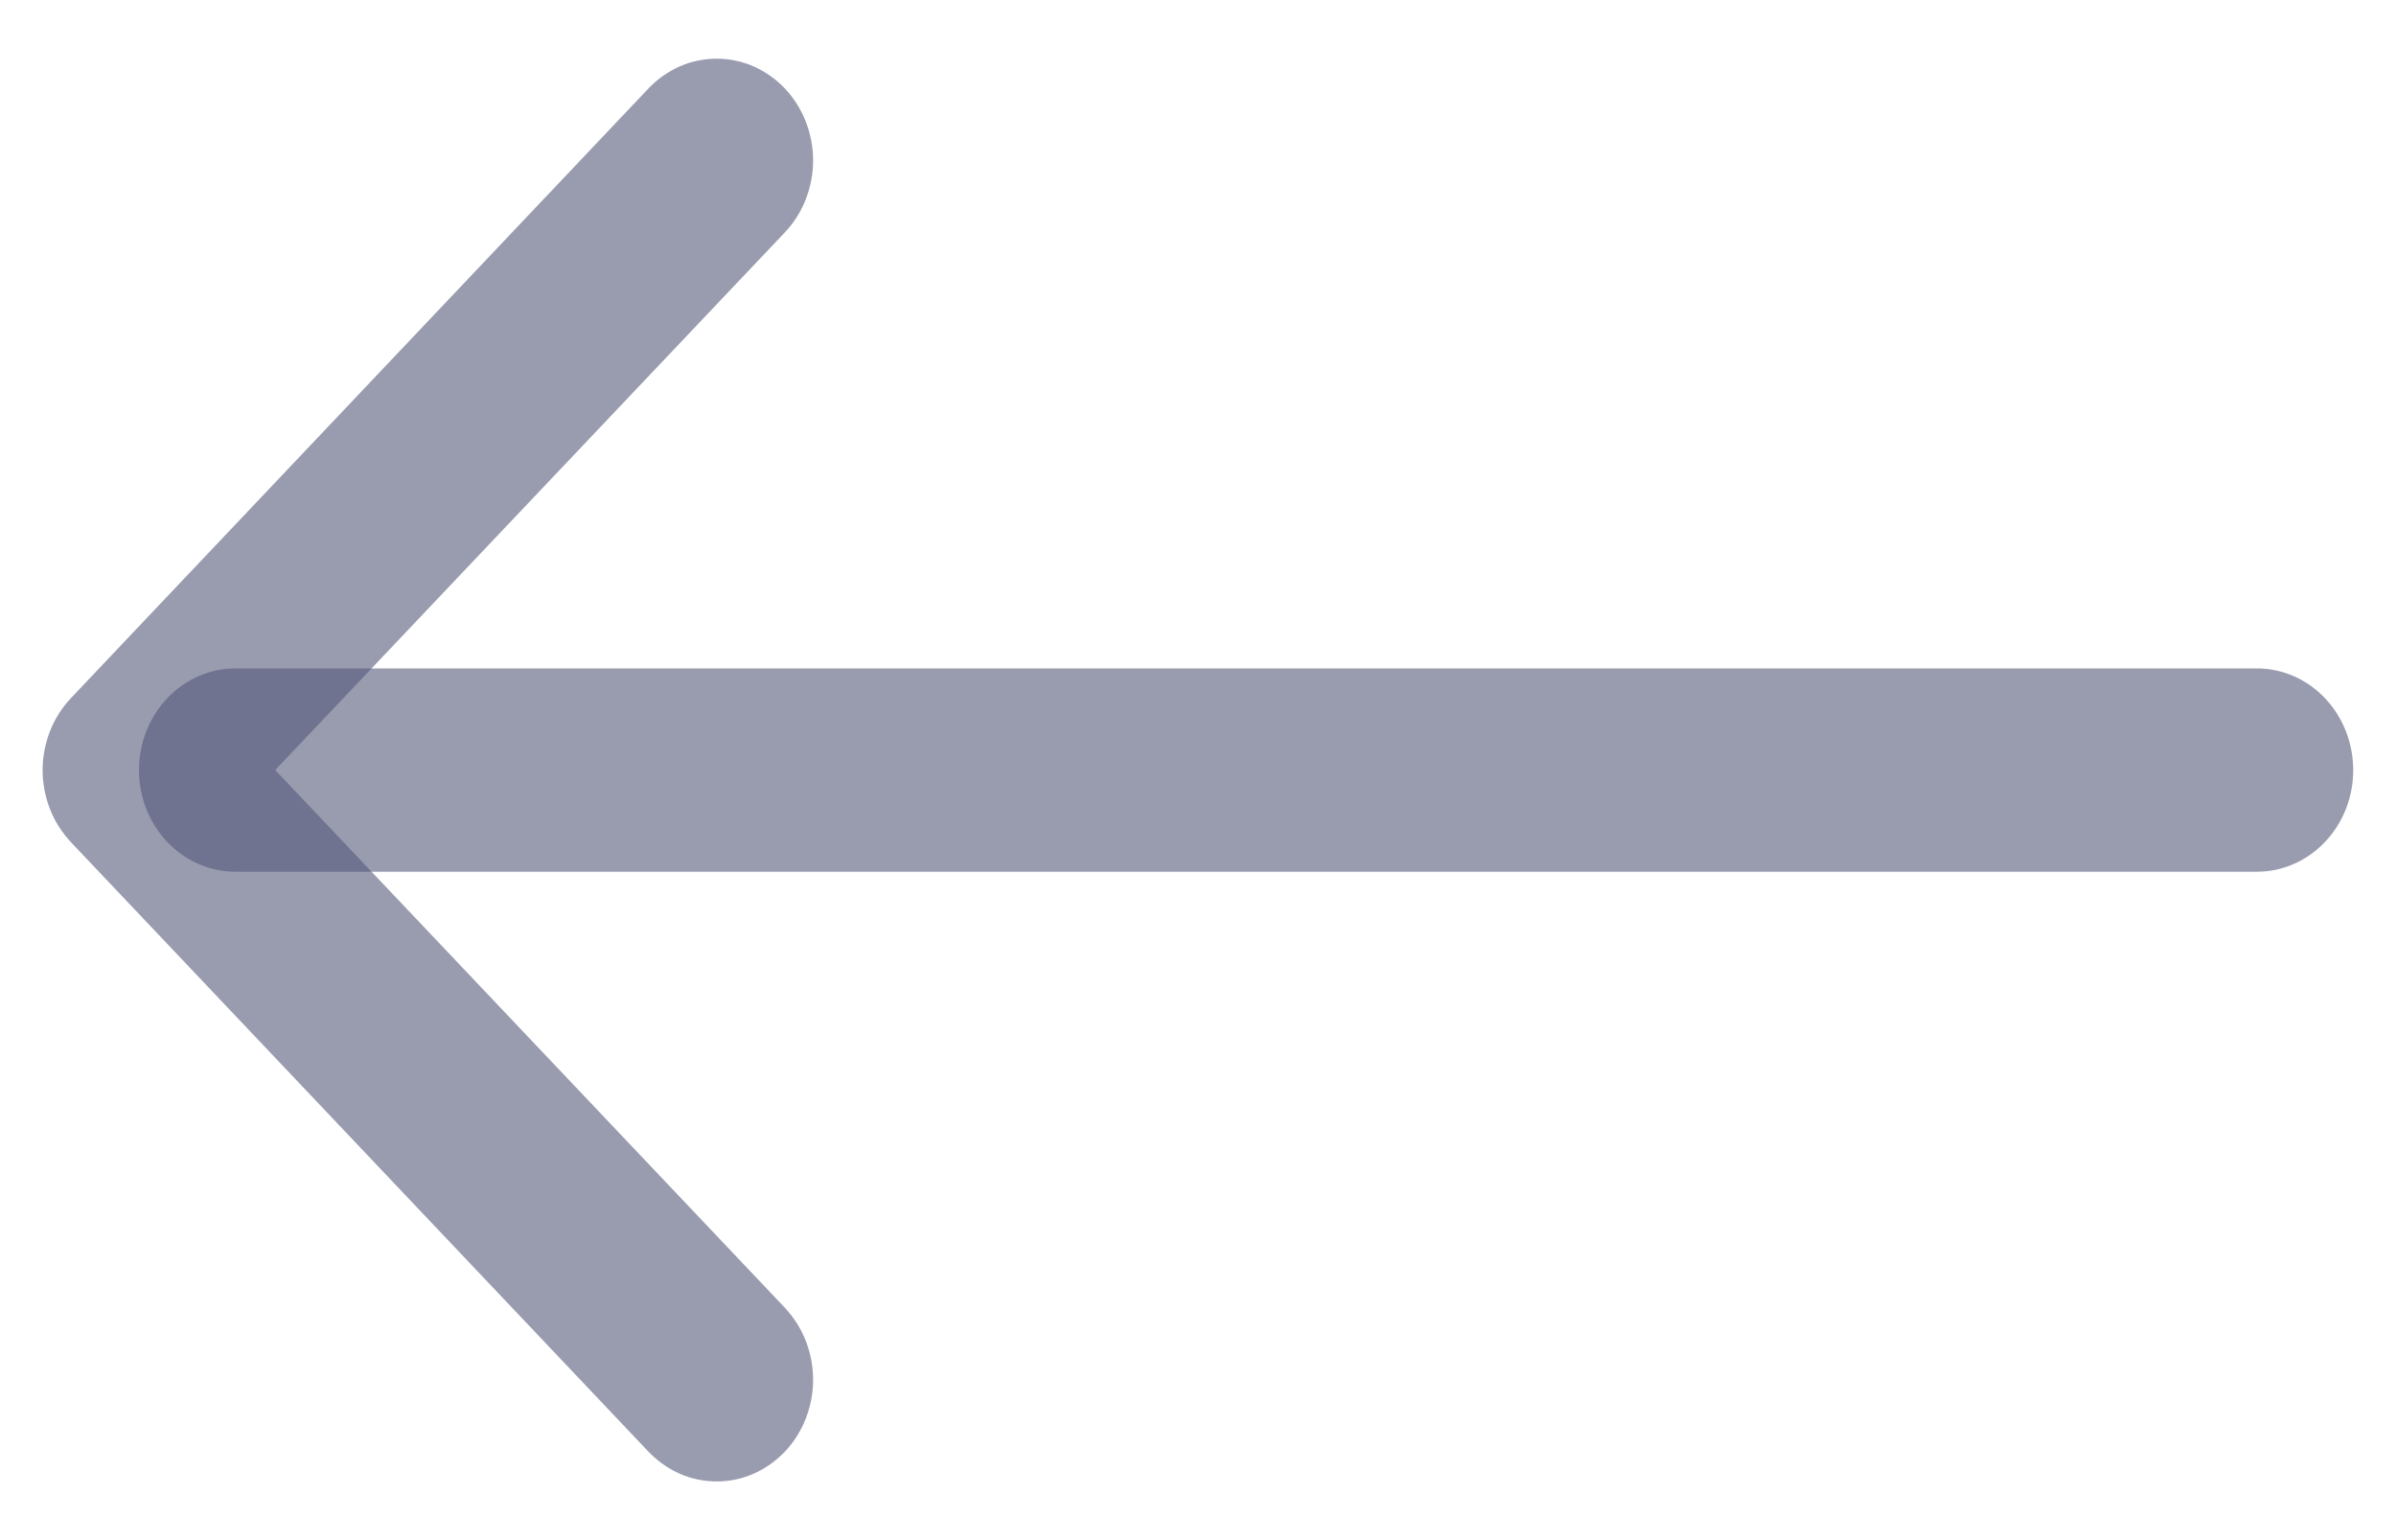 <svg width="14" height="9" viewBox="0 0 14 9" fill="none" xmlns="http://www.w3.org/2000/svg">
<path fill-rule="evenodd" clip-rule="evenodd" d="M4.586 0.517C4.638 0.572 4.68 0.638 4.708 0.71C4.736 0.782 4.751 0.86 4.751 0.938C4.751 1.016 4.736 1.093 4.708 1.165C4.68 1.237 4.638 1.303 4.586 1.358L1.608 4.5L4.586 7.642C4.638 7.698 4.68 7.763 4.708 7.835C4.736 7.907 4.751 7.985 4.751 8.063C4.751 8.141 4.736 8.218 4.708 8.29C4.68 8.362 4.638 8.428 4.586 8.483C4.533 8.538 4.471 8.582 4.403 8.612C4.335 8.642 4.261 8.657 4.188 8.657C4.114 8.657 4.04 8.642 3.972 8.612C3.904 8.582 3.842 8.538 3.789 8.483L0.414 4.921C0.362 4.865 0.32 4.8 0.292 4.728C0.264 4.656 0.249 4.578 0.249 4.5C0.249 4.422 0.264 4.345 0.292 4.273C0.32 4.201 0.362 4.135 0.414 4.08L3.789 0.517C3.841 0.462 3.904 0.418 3.972 0.388C4.04 0.358 4.114 0.343 4.188 0.343C4.261 0.343 4.335 0.358 4.403 0.388C4.471 0.418 4.534 0.462 4.586 0.517Z" fill="#56597A" fill-opacity="0.6"/>
<path fill-rule="evenodd" clip-rule="evenodd" d="M0.812 4.5C0.812 4.343 0.872 4.192 0.977 4.08C1.083 3.969 1.226 3.906 1.375 3.906H13.188C13.337 3.906 13.48 3.969 13.585 4.08C13.691 4.192 13.75 4.343 13.75 4.5C13.75 4.658 13.691 4.809 13.585 4.92C13.48 5.031 13.337 5.094 13.188 5.094H1.375C1.226 5.094 1.083 5.031 0.977 4.92C0.872 4.809 0.812 4.658 0.812 4.5Z" fill="#56597A" fill-opacity="0.6"/>
</svg>
